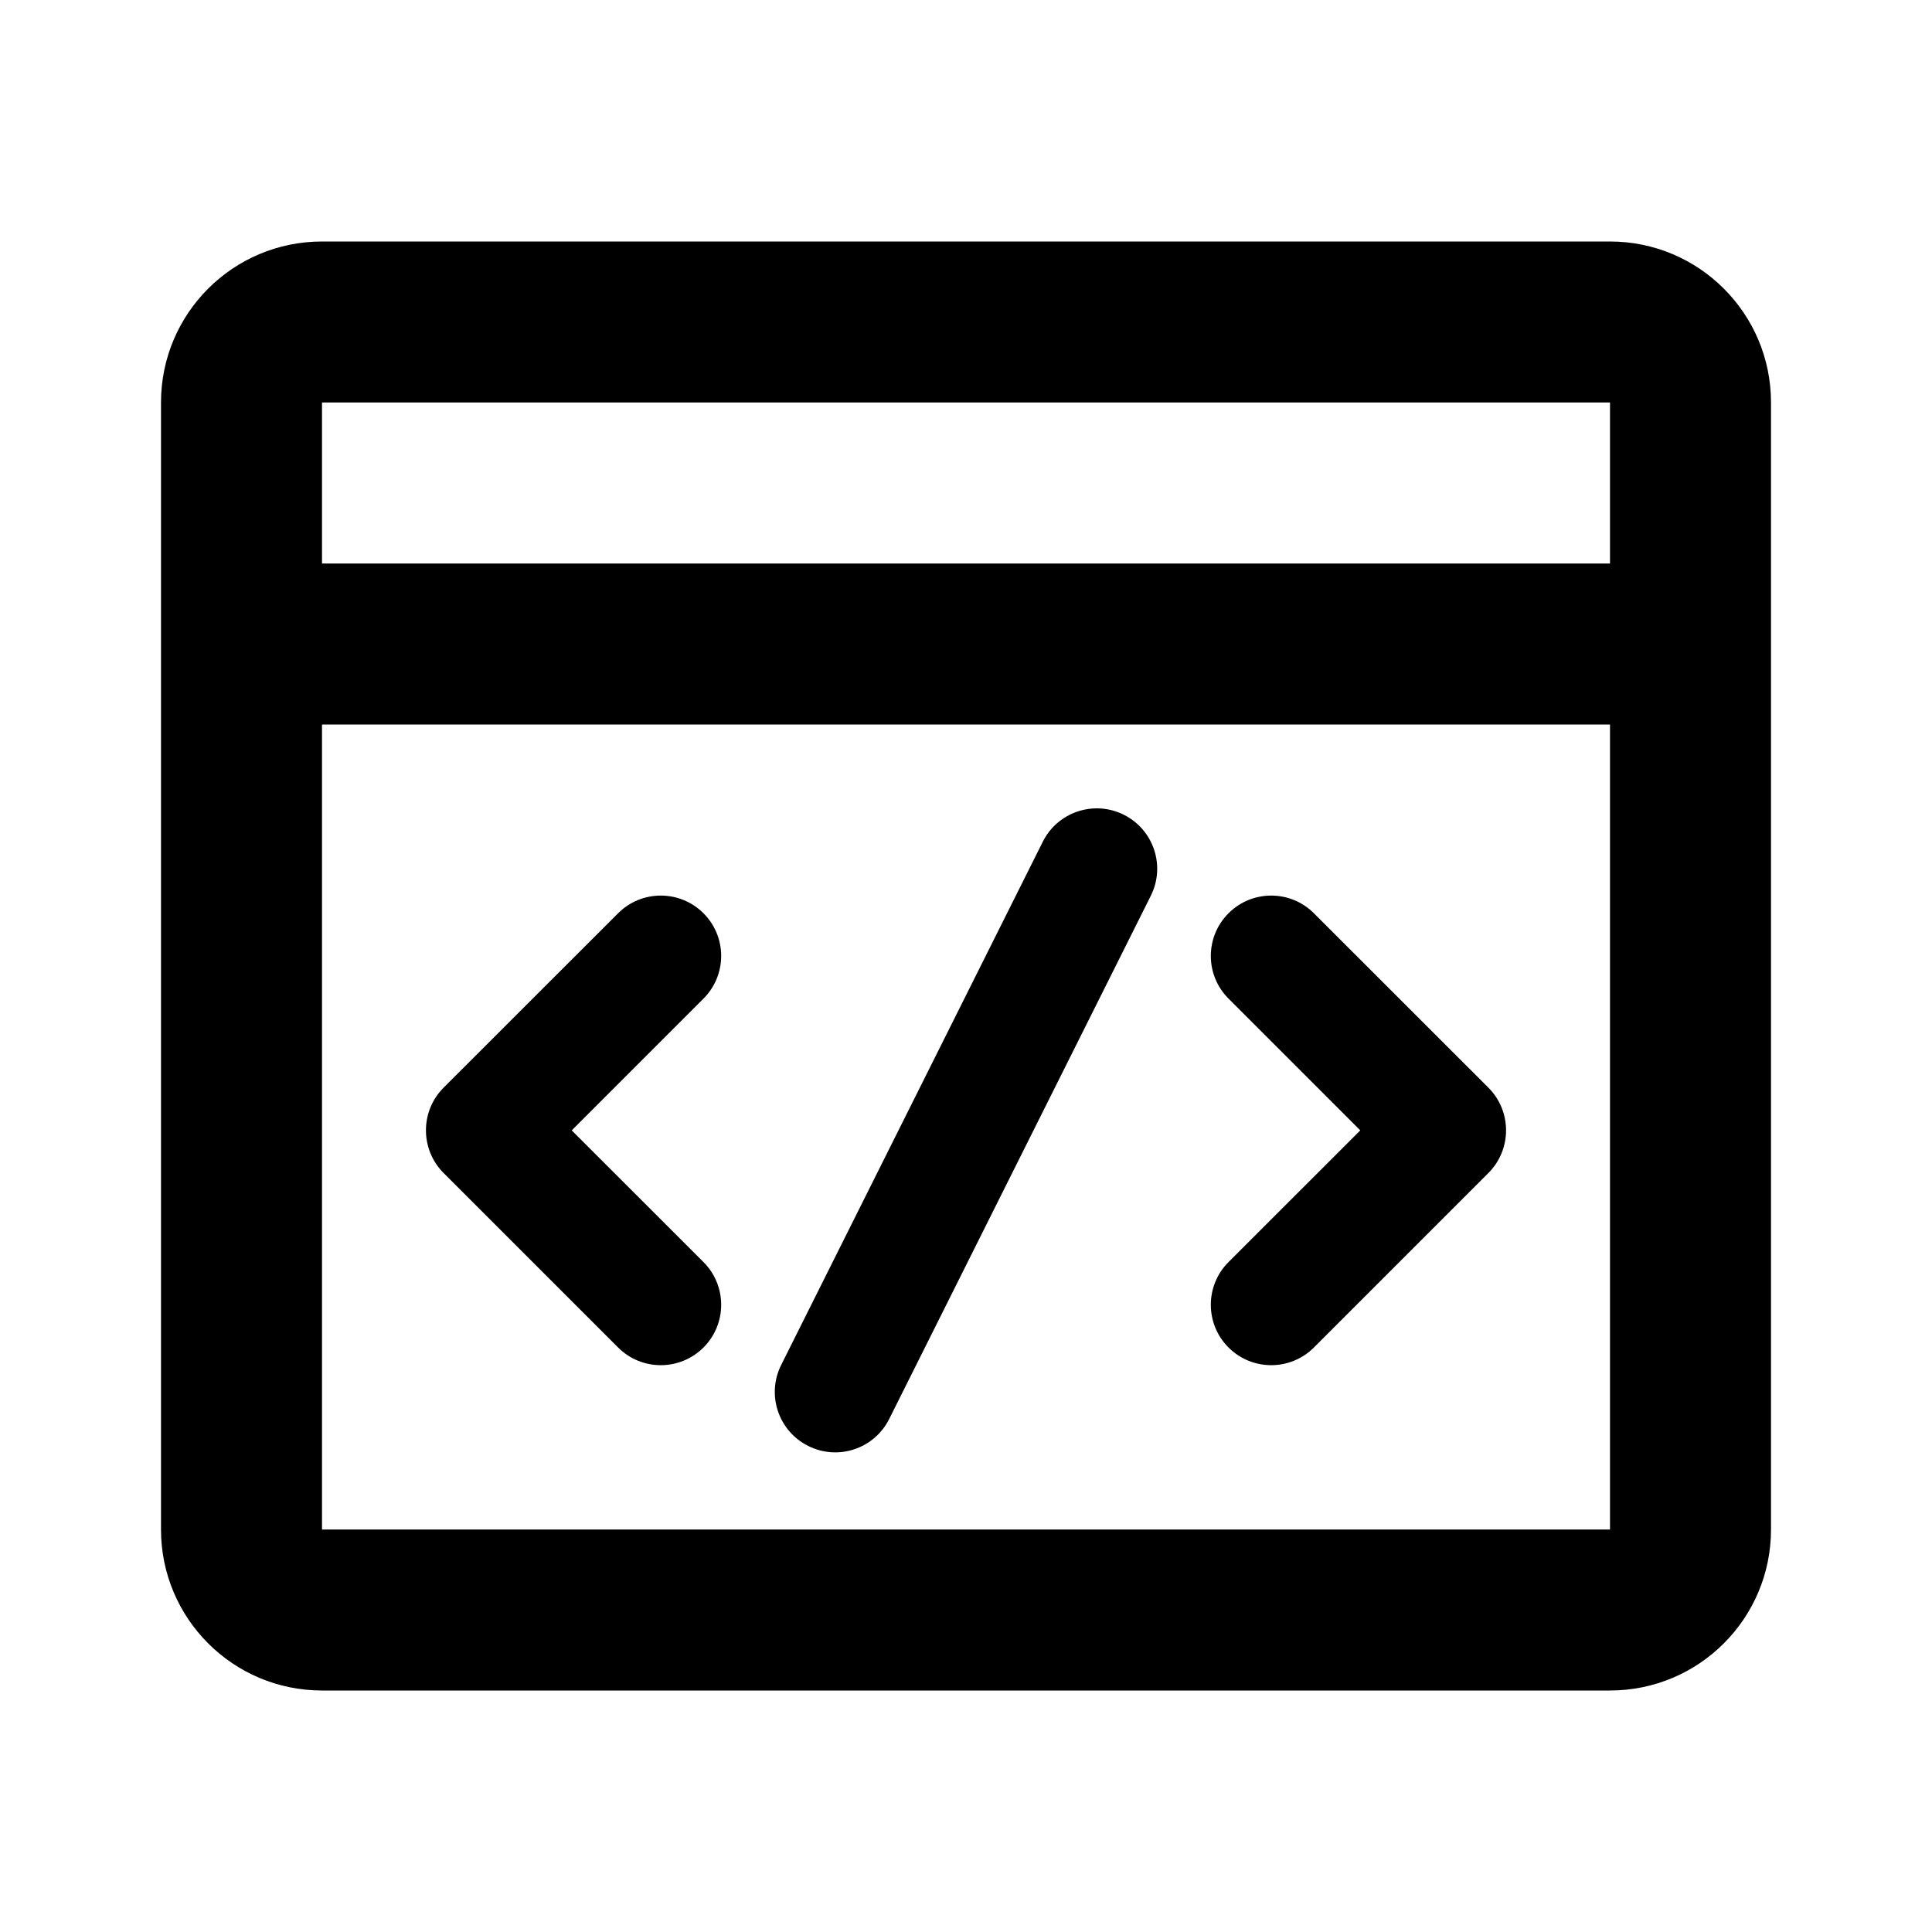 <svg xmlns="http://www.w3.org/2000/svg" width="16" height="16" viewBox="0 0 24 24">
<path d="M4,3 L20,3 C21.105,3 22,3.895 22,5 L22,19 C22,20.105 21.105,21 20,21 L4,21 C2.895,21 2,20.105 2,19 L2,5 C2,3.895 2.895,3 4,3 Z M4,5 L4,19 L20,19 L20,5 L4,5 Z M12.954,10.456 C13.139,10.086 13.59,9.936 13.96,10.121 C14.331,10.306 14.481,10.757 14.296,11.127 L11.046,17.627 C10.861,17.998 10.41,18.148 10.04,17.962 C9.669,17.777 9.519,17.327 9.704,16.956 L12.954,10.456 Z M8.739,15.678 C9.032,15.971 9.032,16.446 8.739,16.739 C8.446,17.032 7.971,17.032 7.678,16.739 L5.511,14.572 C5.218,14.279 5.218,13.804 5.511,13.511 L7.678,11.345 C7.971,11.052 8.446,11.052 8.739,11.345 C9.032,11.638 9.032,12.112 8.739,12.405 L7.102,14.042 L8.739,15.678 Z M15.261,15.678 L16.898,14.042 L15.261,12.405 C14.968,12.112 14.968,11.638 15.261,11.345 C15.554,11.052 16.029,11.052 16.322,11.345 L18.489,13.511 C18.782,13.804 18.782,14.279 18.489,14.572 L16.322,16.739 C16.029,17.032 15.554,17.032 15.261,16.739 C14.968,16.446 14.968,15.971 15.261,15.678 Z M4,7 L20,7 L20,9 L4,9 L4,7 Z"/>
</svg>